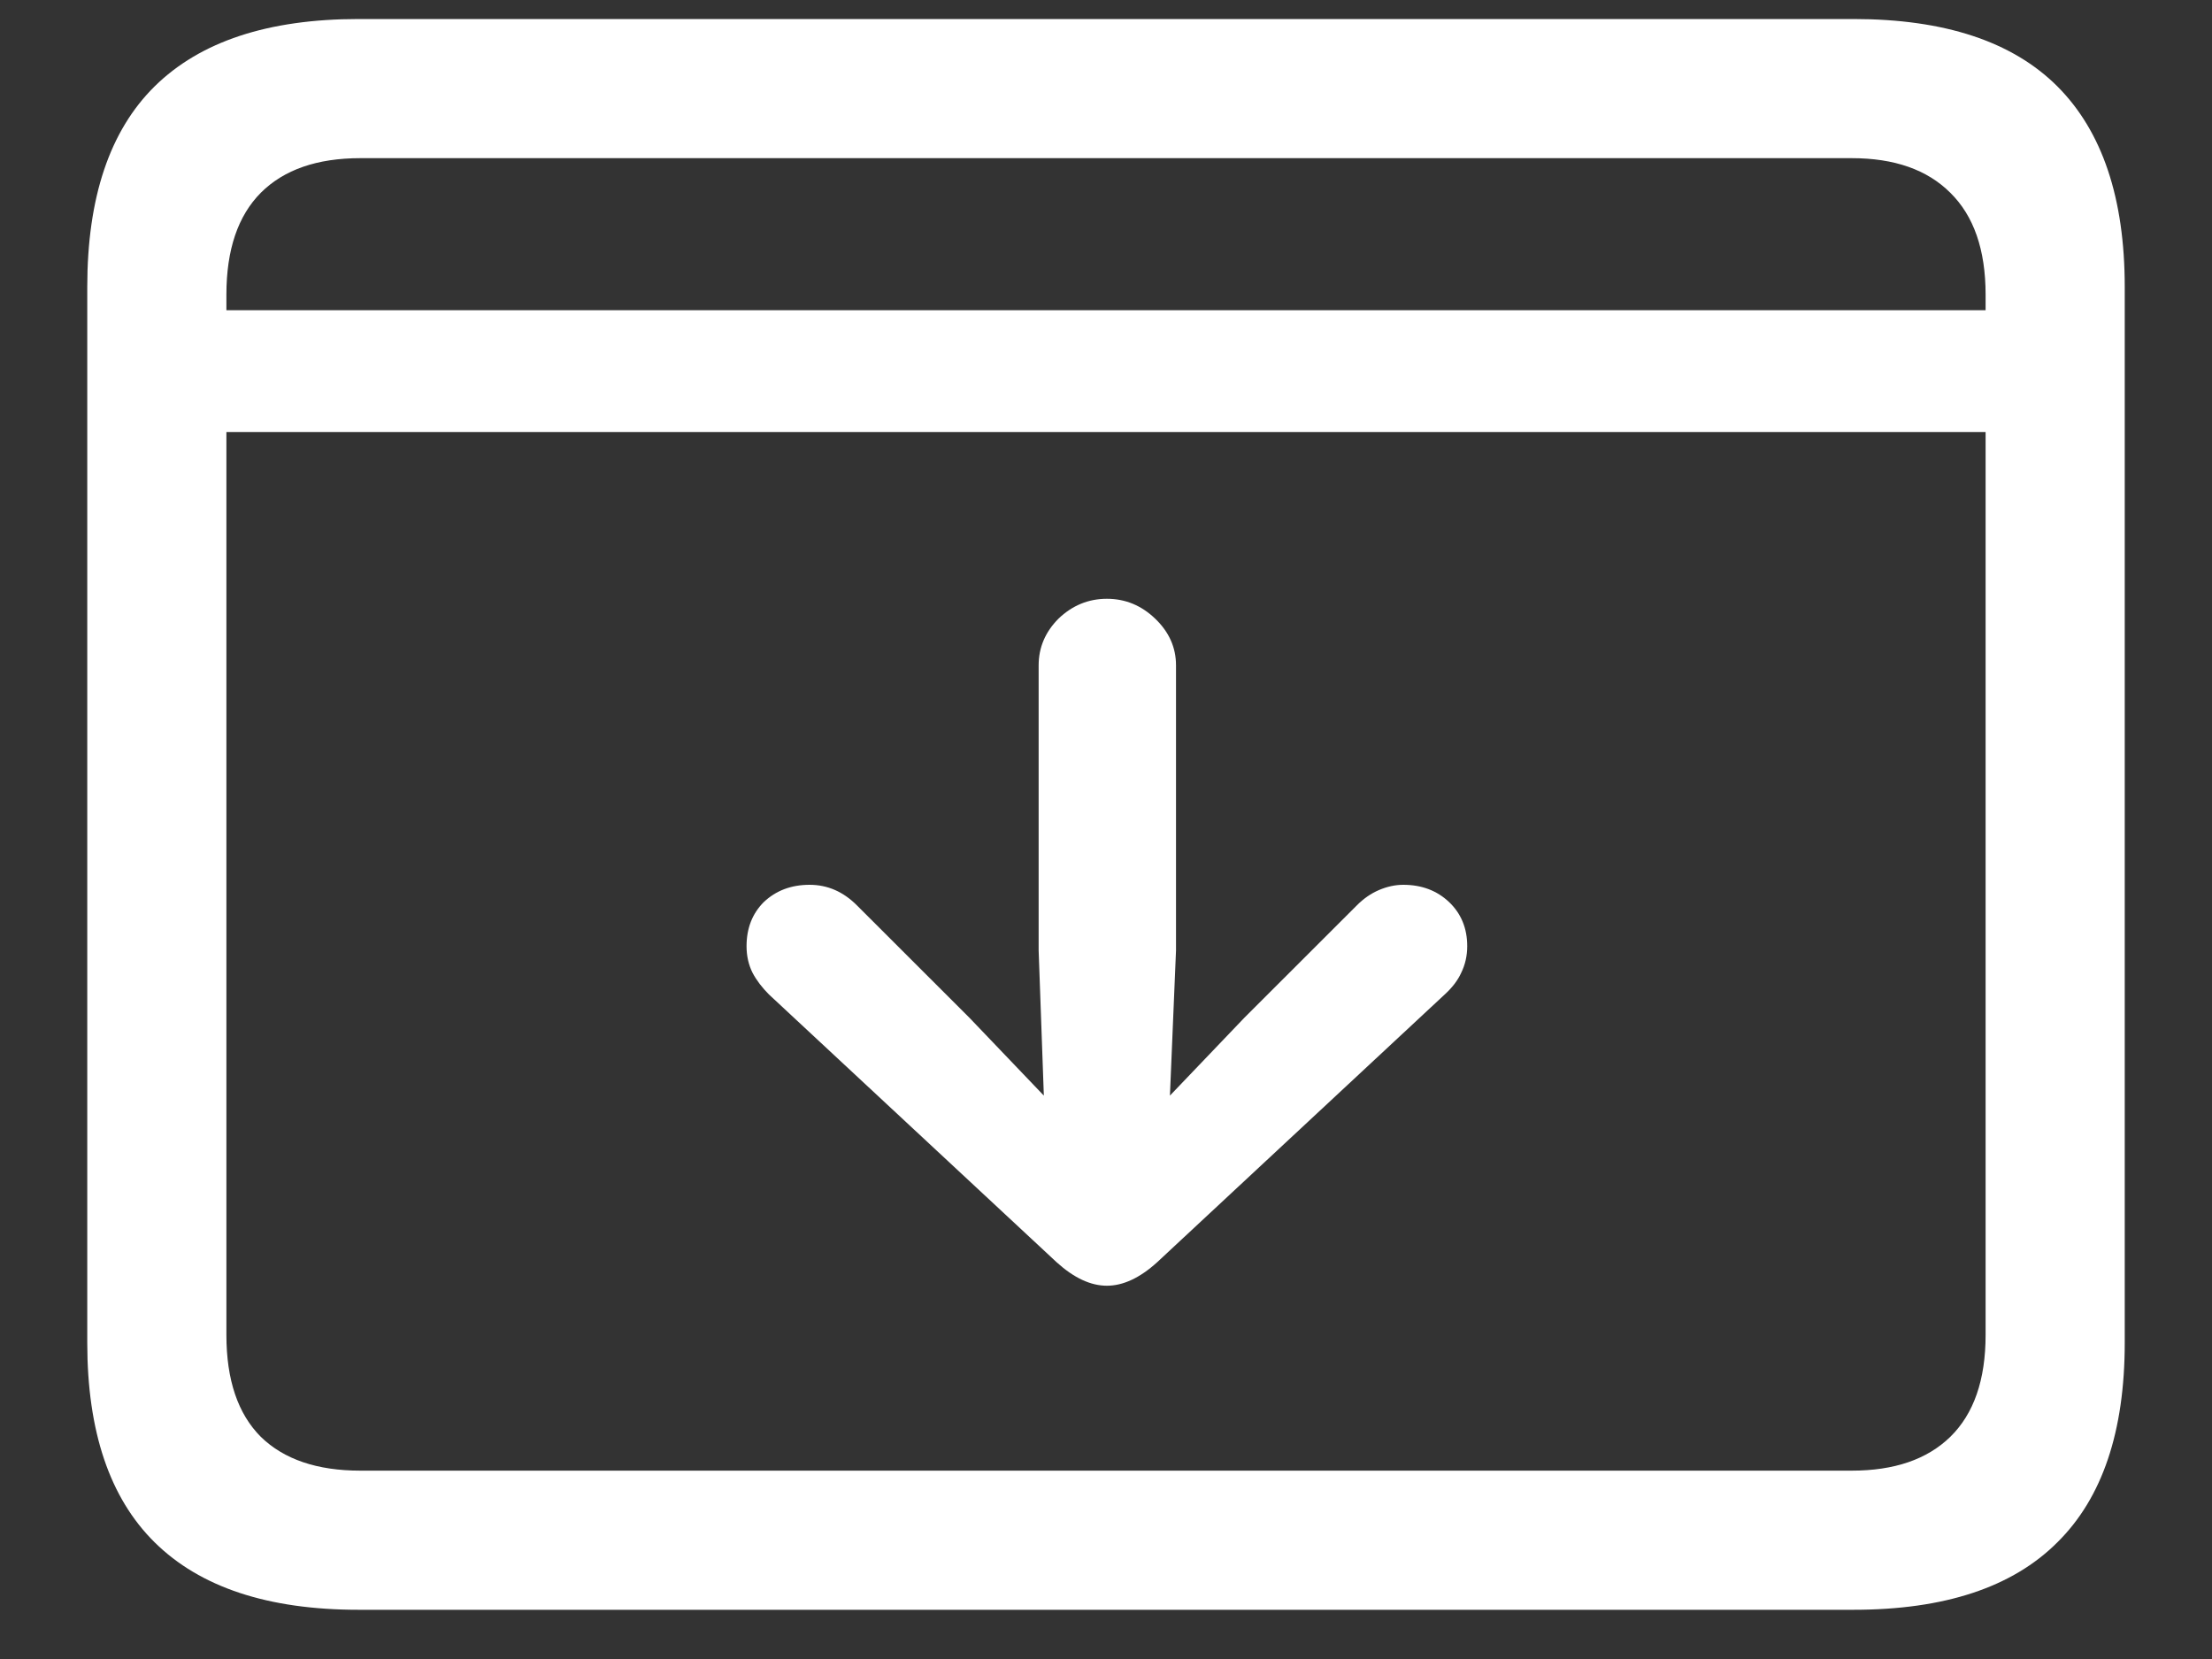 <svg width="20" height="15" viewBox="0 0 20 15" fill="none" xmlns="http://www.w3.org/2000/svg">
<rect x="0" y="0" width="20" height="15" fill="#333333" stroke="none"/>
<path d="M1.625 2.805V3.906H18.375V2.805H1.625ZM3.242 14.555H16.758C17.581 14.555 18.195 14.352 18.602 13.945C19.008 13.544 19.211 12.943 19.211 12.141V2.594C19.211 1.792 19.008 1.188 18.602 0.781C18.195 0.375 17.581 0.172 16.758 0.172H3.242C2.424 0.172 1.81 0.375 1.398 0.781C0.992 1.182 0.789 1.786 0.789 2.594V12.141C0.789 12.943 0.992 13.544 1.398 13.945C1.81 14.352 2.424 14.555 3.242 14.555ZM3.258 13.297C2.867 13.297 2.568 13.195 2.359 12.992C2.151 12.784 2.047 12.477 2.047 12.07V2.664C2.047 2.258 2.151 1.951 2.359 1.742C2.568 1.534 2.867 1.43 3.258 1.43H16.742C17.128 1.43 17.424 1.534 17.633 1.742C17.846 1.951 17.953 2.258 17.953 2.664V12.07C17.953 12.477 17.846 12.784 17.633 12.992C17.424 13.195 17.128 13.297 16.742 13.297H3.258ZM10.008 5.414C9.841 5.414 9.695 5.474 9.57 5.594C9.451 5.714 9.391 5.854 9.391 6.016V8.594L9.438 9.906L8.766 9.203L7.75 8.188C7.625 8.062 7.482 8 7.32 8C7.154 8 7.016 8.052 6.906 8.156C6.802 8.26 6.75 8.393 6.75 8.555C6.75 8.643 6.768 8.724 6.805 8.797C6.841 8.865 6.891 8.93 6.953 8.992L9.555 11.414C9.711 11.555 9.862 11.625 10.008 11.625C10.154 11.625 10.305 11.555 10.461 11.414L13.062 8.992C13.13 8.93 13.18 8.865 13.211 8.797C13.247 8.724 13.266 8.643 13.266 8.555C13.266 8.393 13.211 8.26 13.102 8.156C12.992 8.052 12.854 8 12.688 8C12.615 8 12.542 8.016 12.469 8.047C12.396 8.078 12.328 8.125 12.266 8.188L11.25 9.203L10.578 9.906L10.633 8.594V6.016C10.633 5.854 10.57 5.714 10.445 5.594C10.32 5.474 10.175 5.414 10.008 5.414Z" fill="white"/>
</svg>
